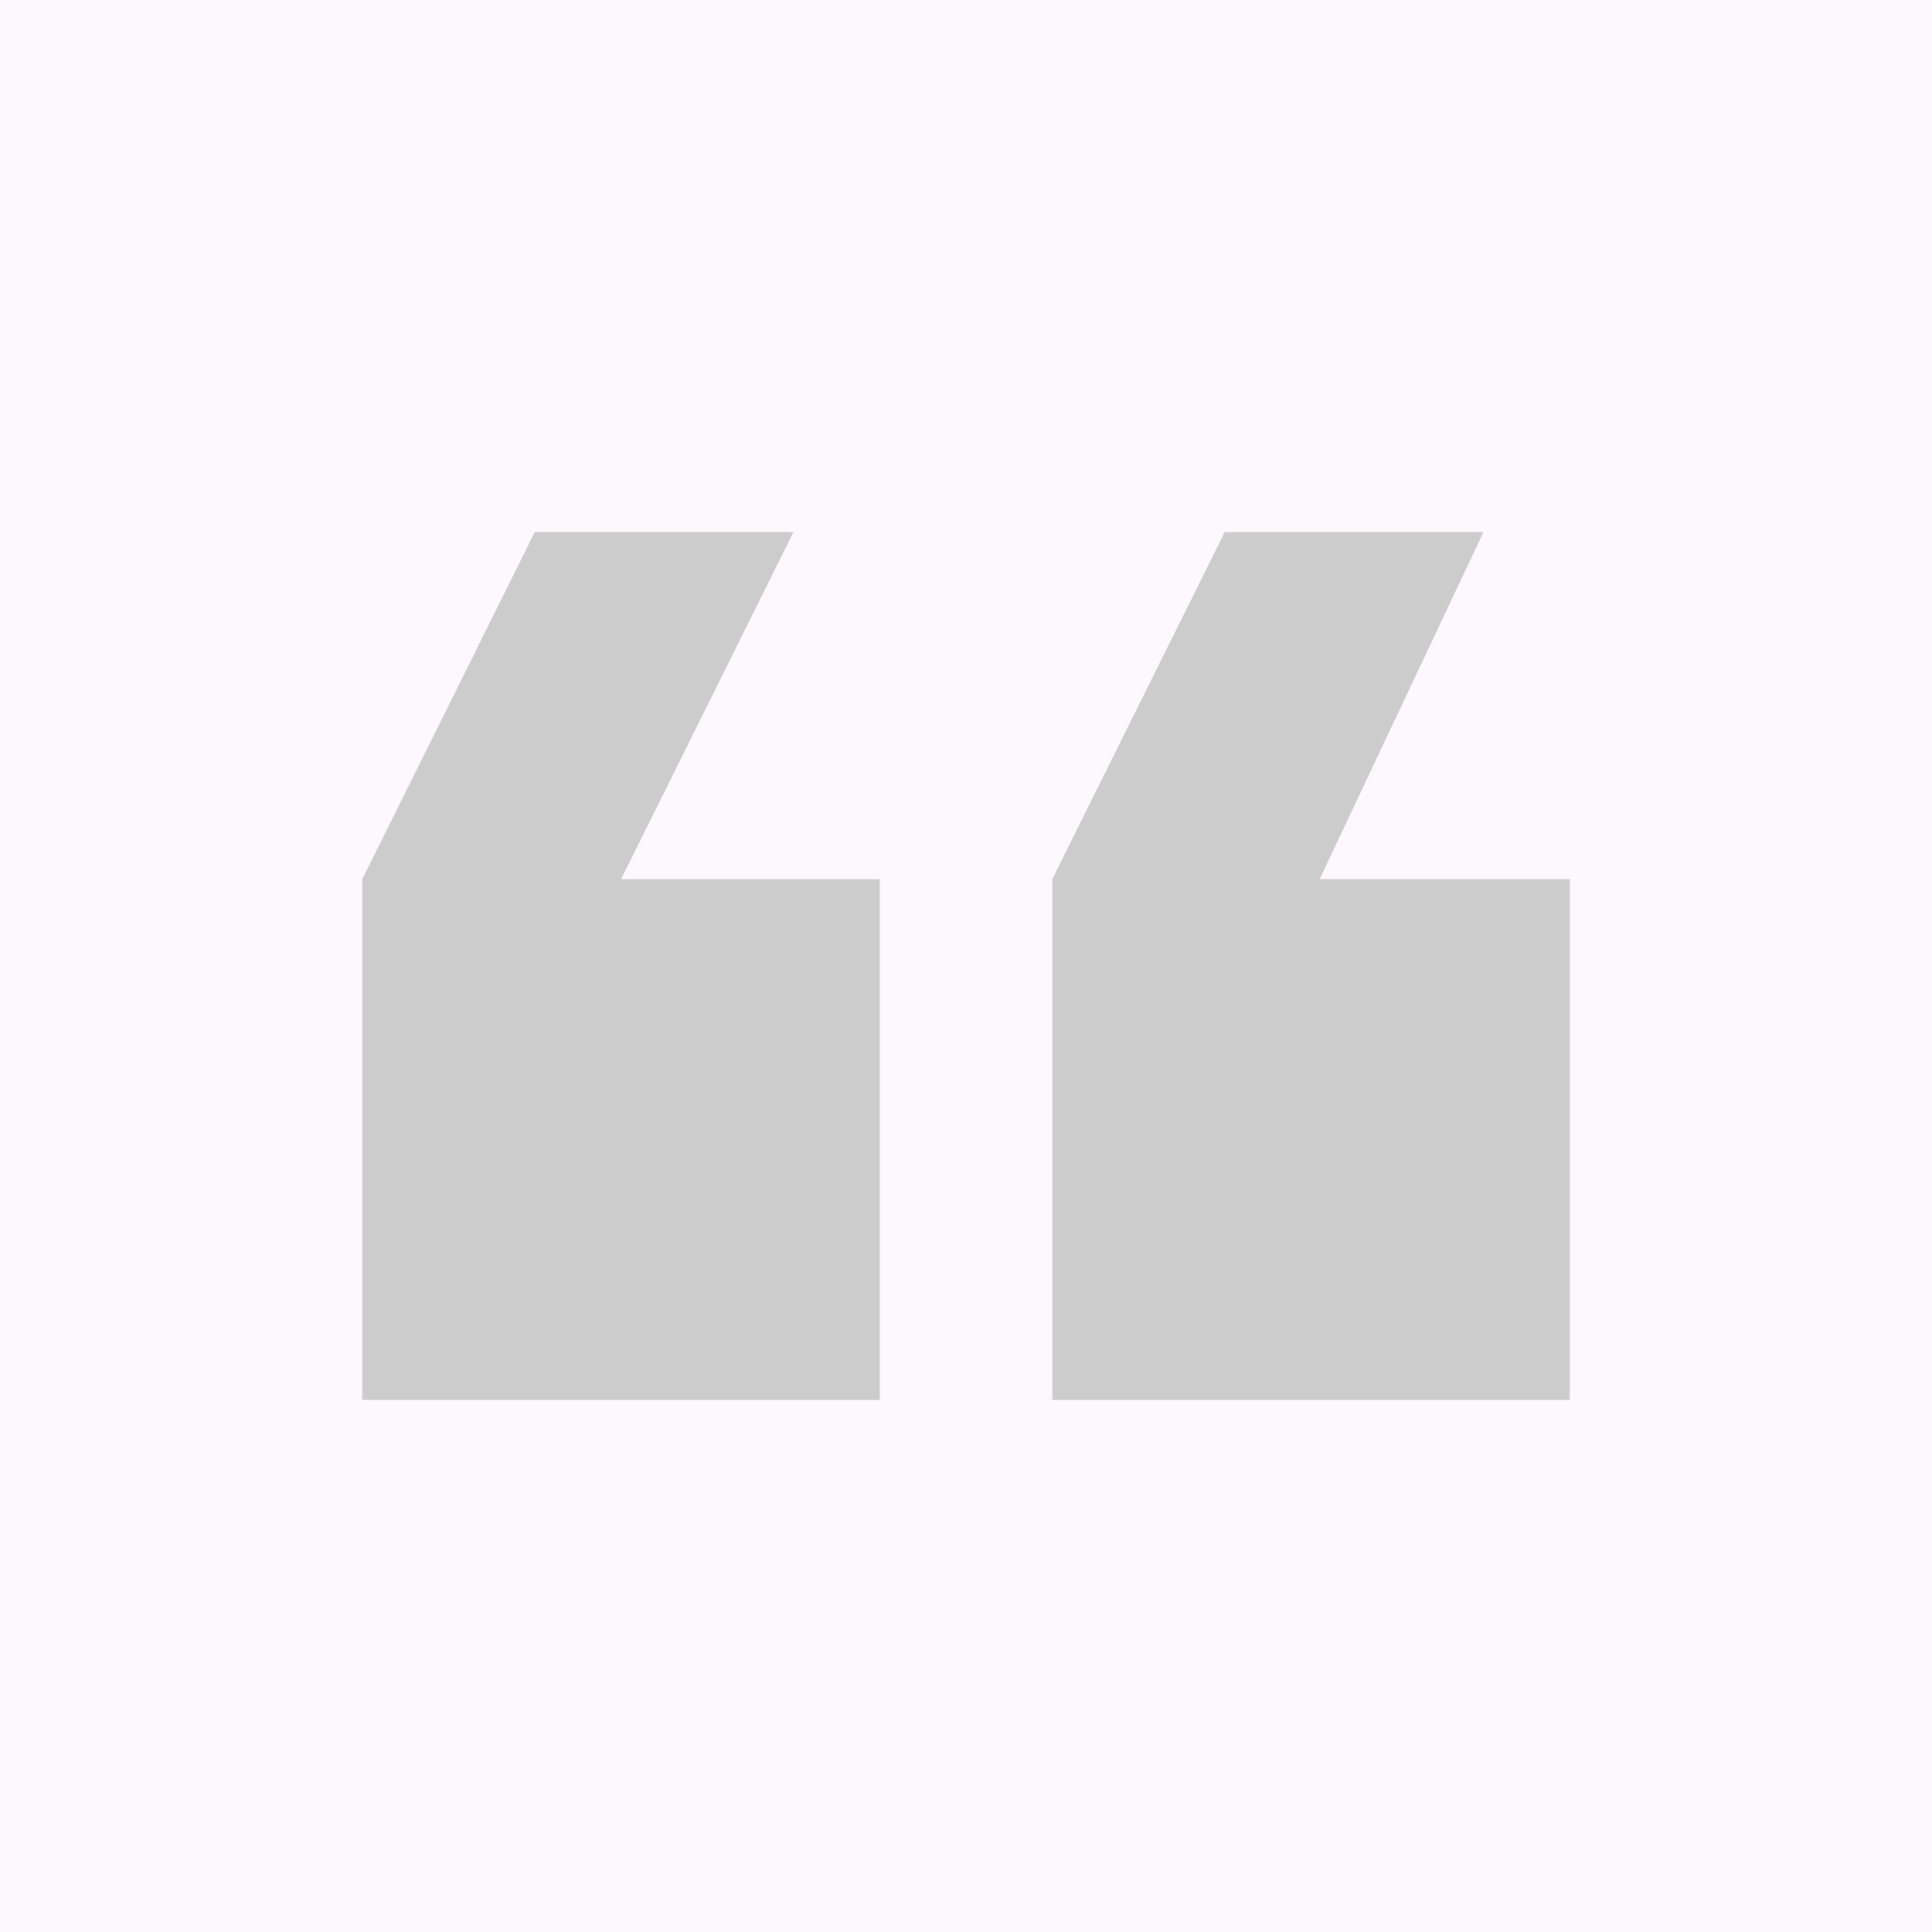 <?xml version="1.0" encoding="UTF-8" standalone="no"?>
<svg
   xmlns:dc="http://purl.org/dc/elements/1.1/"
   xmlns:cc="http://creativecommons.org/ns#"
   xmlns:rdf="http://www.w3.org/1999/02/22-rdf-syntax-ns#"
   xmlns:svg="http://www.w3.org/2000/svg"
   xmlns="http://www.w3.org/2000/svg"
   xmlns:sodipodi="http://sodipodi.sourceforge.net/DTD/sodipodi-0.dtd"
   xmlns:inkscape="http://www.inkscape.org/namespaces/inkscape"
   version="1.1"
   id="svg4776"
   viewBox="0 0 320 320"
   height="320"
   width="320"
   inkscape:version="0.91 r"
   sodipodi:docname="avatar.svg"
   inkscape:export-filename="/home/masquetina/PHP2/public_html/custom/img/avatars/avatar.jpg"
   inkscape:export-xdpi="90"
   inkscape:export-ydpi="90">
  <rect x="0" y="0" width="320" height="320" fill="#333333" stroke="none"/>
  <sodipodi:namedview
     pagecolor="#ffffff"
     bordercolor="#666666"
     borderopacity="1"
     objecttolerance="10"
     gridtolerance="10"
     guidetolerance="10"
     inkscape:pageopacity="0"
     inkscape:pageshadow="2"
     inkscape:window-width="1366"
     inkscape:window-height="716"
     id="namedview7"
     showgrid="false"
     inkscape:zoom="1"
     inkscape:cx="160"
     inkscape:cy="160"
     inkscape:window-x="0"
     inkscape:window-y="25"
     inkscape:window-maximized="1"
     inkscape:current-layer="svg4776" />
  <defs
     id="defs4778" />
  <rect
     style="opacity:0.99;fill:#fffaff;fill-opacity:1;fill-rule:evenodd;stroke:none;stroke-width:1;stroke-linecap:butt;stroke-linejoin:miter;stroke-miterlimit:4;stroke-dasharray:none;stroke-dashoffset:0;stroke-opacity:1"
     id="rect4135"
     width="320"
     height="320"
     x="0"
     y="0"
     inkscape:export-filename="/home/masquetina/PHP2/public_html/custom/img/avatars/avatar.png"
     inkscape:export-xdpi="90"
     inkscape:export-ydpi="90" />
  <g
     transform="matrix(3.125,0,0,3.125,60,-3056.757)"
     id="layer1"
     style="fill:#cccccc;fill-opacity:1">
    <path
       style="opacity:1;fill:#cccccc;fill-opacity:1"
       d="m 59.429,1006.362 -13.714,0 -9.143,18.4 0,27.6 27.429,0 0,-27.6 -13.257,0 z m -36.571,0 -13.714,0 -9.143,18.4 0,27.6 27.429,0 0,-27.6 -13.714,0 z"
       id="path15163-47-7"
       inkscape:connector-curvature="0" />
  </g>
</svg>
